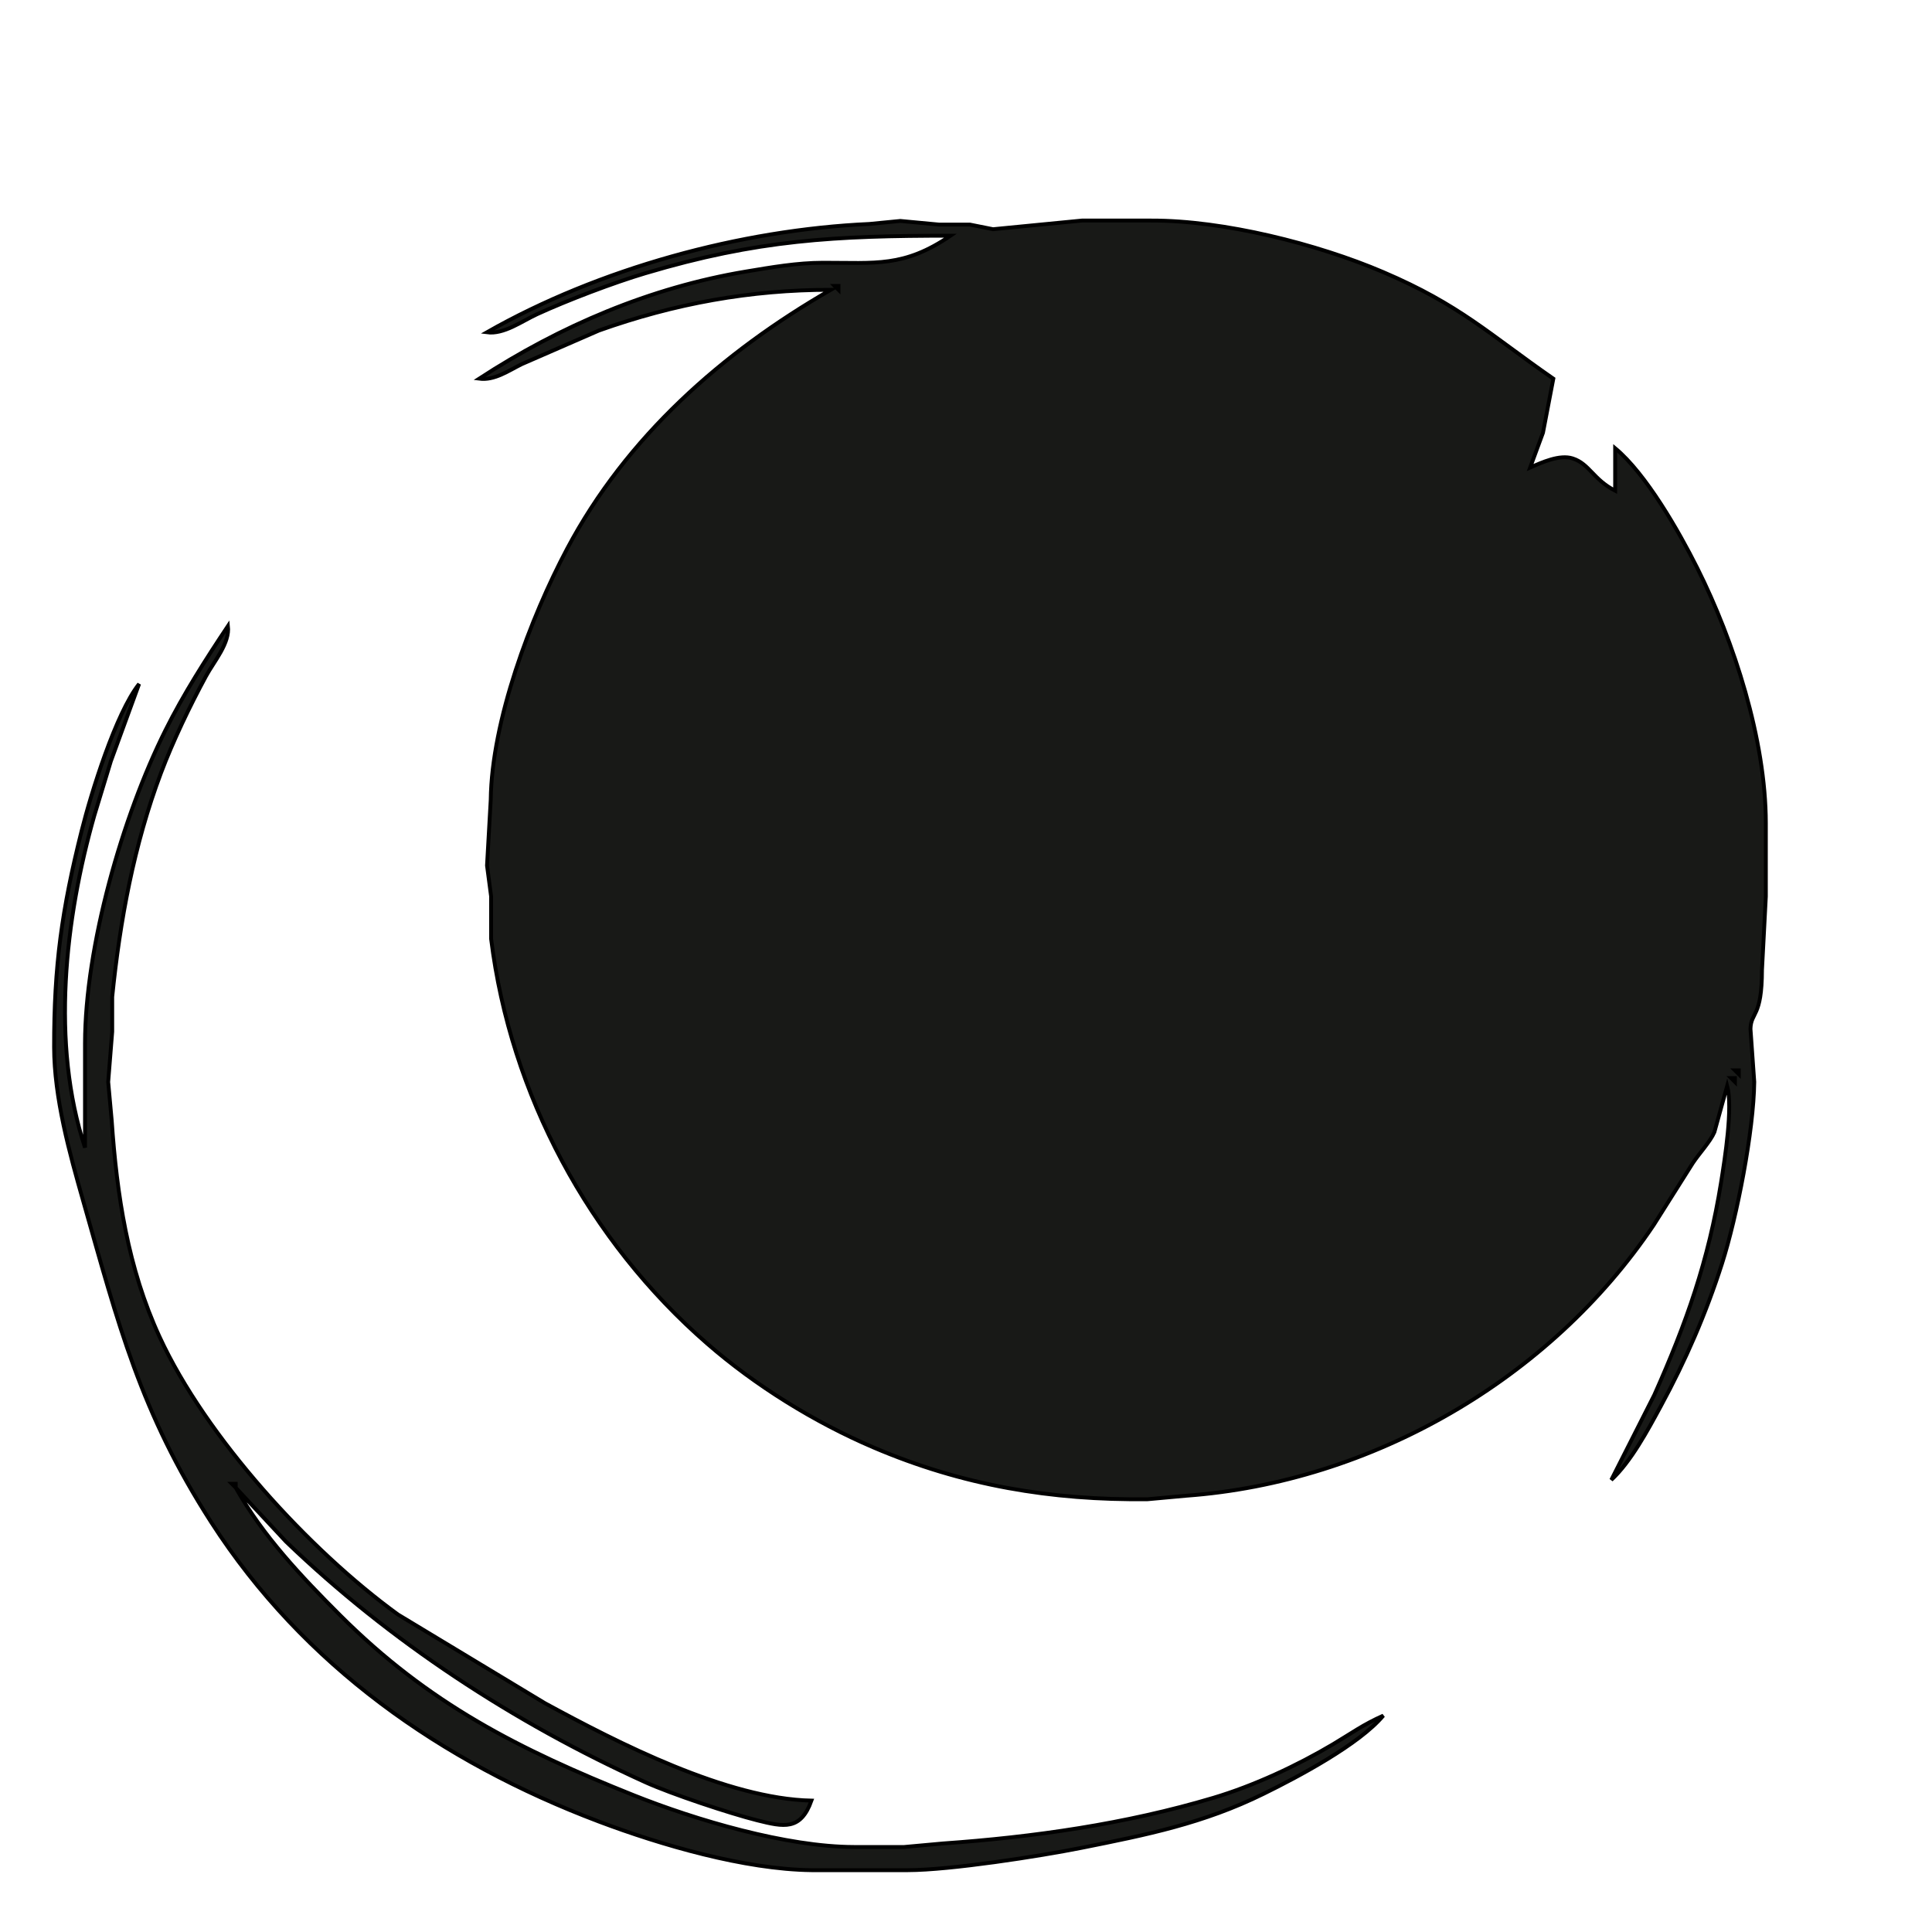 <?xml version="1.0" encoding="UTF-8" standalone="no"?>
<!DOCTYPE svg PUBLIC "-//W3C//DTD SVG 20010904//EN"
              "http://www.w3.org/TR/2001/REC-SVG-20010904/DTD/svg10.dtd">

<svg xmlns="http://www.w3.org/2000/svg"
     width="132.275mm" height="132.275mm"
     viewBox="0 0 500 500">
  <path id="Selection #7"
        fill="#181917" stroke="black" stroke-width="1"
        d="M 126.00,86.00
           C 155.03,69.48 191.68,59.46 225.00,57.96
             225.00,57.96 233.00,57.18 233.00,57.18
             233.00,57.18 243.00,58.12 243.00,58.12
             243.00,58.12 251.00,58.12 251.00,58.12
             251.00,58.12 257.00,59.32 257.00,59.32
             257.00,59.32 280.00,57.08 280.00,57.08
             280.00,57.08 298.00,57.08 298.00,57.08
             316.63,57.03 340.89,63.11 358.00,70.43
             377.88,78.93 385.24,86.37 402.00,98.00
             402.00,98.00 399.32,112.00 399.32,112.00
             399.32,112.00 396.00,121.00 396.00,121.00
             399.06,119.66 403.63,117.56 407.00,118.64
             411.33,120.03 412.29,124.06 418.00,127.00
             418.00,127.00 418.00,116.00 418.00,116.00
             426.02,122.64 434.51,137.55 439.25,147.00
             448.81,166.07 456.97,191.50 457.00,213.00
             457.00,213.00 457.00,232.00 457.00,232.00
             457.00,232.00 456.00,251.00 456.00,251.00
             455.98,263.42 453.15,261.82 453.02,266.27
             453.02,266.27 454.00,280.00 454.00,280.00
             453.85,292.71 449.56,314.78 445.66,327.00
             441.52,339.94 436.25,352.08 429.77,364.00
             426.42,370.17 422.11,378.26 417.00,383.00
             417.00,383.00 428.14,361.00 428.14,361.00
             436.44,342.36 442.15,326.25 445.41,306.00
             446.40,299.82 448.49,286.66 447.00,281.00
             447.00,281.00 443.68,293.00 443.68,293.00
             442.62,295.46 439.75,298.51 438.10,301.00
             438.10,301.00 428.00,317.00 428.00,317.00
             401.17,356.98 354.94,383.59 307.00,387.09
             307.00,387.09 297.00,388.00 297.00,388.00
             272.06,388.29 249.04,384.43 226.00,374.57
             210.73,368.04 195.52,358.61 183.00,347.71
             152.43,321.12 132.11,283.28 127.10,243.00
             127.10,243.00 127.10,232.00 127.10,232.00
             127.10,232.00 126.04,224.00 126.04,224.00
             126.04,224.00 127.00,207.00 127.00,207.00
             127.24,186.60 137.28,159.89 146.78,142.00
             162.15,113.05 186.91,91.18 215.00,75.00
             194.23,75.00 174.58,78.57 155.00,85.54
             155.00,85.54 135.00,94.25 135.00,94.25
             131.55,95.97 127.94,98.53 124.00,98.00
             144.96,84.36 168.26,74.41 193.00,70.28
             199.63,69.18 206.27,68.01 213.00,68.00
             226.58,67.98 233.91,69.24 246.00,61.00
             216.13,61.00 196.09,62.05 167.00,70.72
             158.80,73.16 146.78,77.74 139.00,81.31
             135.04,83.13 130.42,86.60 126.00,86.00 Z
           M 217.00,74.00
           C 217.00,74.00 216.00,74.00 216.00,74.00
             216.00,74.00 217.00,75.00 217.00,75.00
             217.00,75.00 217.00,74.00 217.00,74.00 Z
           M 59.00,162.00
           C 59.51,166.50 55.41,171.12 53.31,175.00
             49.13,182.71 44.77,191.81 41.68,200.00
             34.67,218.62 31.05,238.23 29.04,258.00
             29.04,258.00 29.04,267.00 29.04,267.00
             29.04,267.00 28.00,280.00 28.00,280.00
             28.00,280.00 28.91,290.00 28.91,290.00
             30.24,309.30 33.10,328.22 41.31,346.00
             53.28,371.95 80.04,401.18 103.00,417.84
             103.00,417.84 141.00,440.77 141.00,440.77
             160.02,451.11 188.15,465.52 210.00,466.00
             207.21,473.78 202.86,472.82 196.00,471.11
             188.74,469.28 173.73,464.28 167.00,461.23
             133.04,445.85 100.94,424.85 74.00,398.96
             74.00,398.96 61.00,385.00 61.00,385.00
             67.99,397.45 77.97,407.98 88.00,418.00
             110.94,440.93 134.37,452.76 164.00,464.60
             180.15,471.05 203.62,477.97 221.00,478.00
             221.00,478.00 234.00,478.00 234.00,478.00
             234.00,478.00 244.00,477.09 244.00,477.09
             267.51,475.44 291.33,472.04 314.00,465.28
             324.44,462.17 335.65,456.96 345.00,451.40
             349.87,448.50 352.67,446.38 358.00,444.00
             351.79,451.45 335.96,459.84 327.00,464.24
             311.44,471.90 296.81,474.84 280.00,478.20
             268.90,480.42 245.87,483.98 235.00,484.00
             235.00,484.00 210.00,484.00 210.00,484.00
             192.70,483.79 171.16,477.52 155.00,471.42
             114.26,456.04 78.52,430.99 54.69,394.00
             36.32,365.48 30.63,342.76 21.58,311.00
             17.99,298.42 14.02,284.14 14.00,271.00
             13.97,249.97 16.00,235.39 21.13,215.00
             23.59,205.19 29.97,184.58 36.00,177.00
             36.00,177.00 28.69,197.00 28.69,197.00
             28.69,197.00 24.43,211.00 24.43,211.00
             16.81,237.73 13.12,270.14 22.00,297.00
             22.00,297.00 22.00,270.00 22.00,270.00
             22.04,245.00 31.66,211.30 42.81,189.00
             47.50,179.61 53.19,170.72 59.00,162.00 Z
           M 450.00,277.00
           C 450.00,277.00 449.00,277.00 449.00,277.00
             449.00,277.00 450.00,278.00 450.00,278.00
             450.00,278.00 450.00,277.00 450.00,277.00 Z
           M 449.00,279.00
           C 449.00,279.00 448.00,279.00 448.00,279.00
             448.00,279.00 449.00,280.00 449.00,280.00
             449.00,280.00 449.00,279.00 449.00,279.00 Z
           M 61.00,384.00
           C 61.00,384.00 60.00,384.00 60.00,384.00
             60.00,384.00 61.00,385.00 61.00,385.00
             61.00,385.00 61.00,384.00 61.00,384.00 Z" />
</svg>

